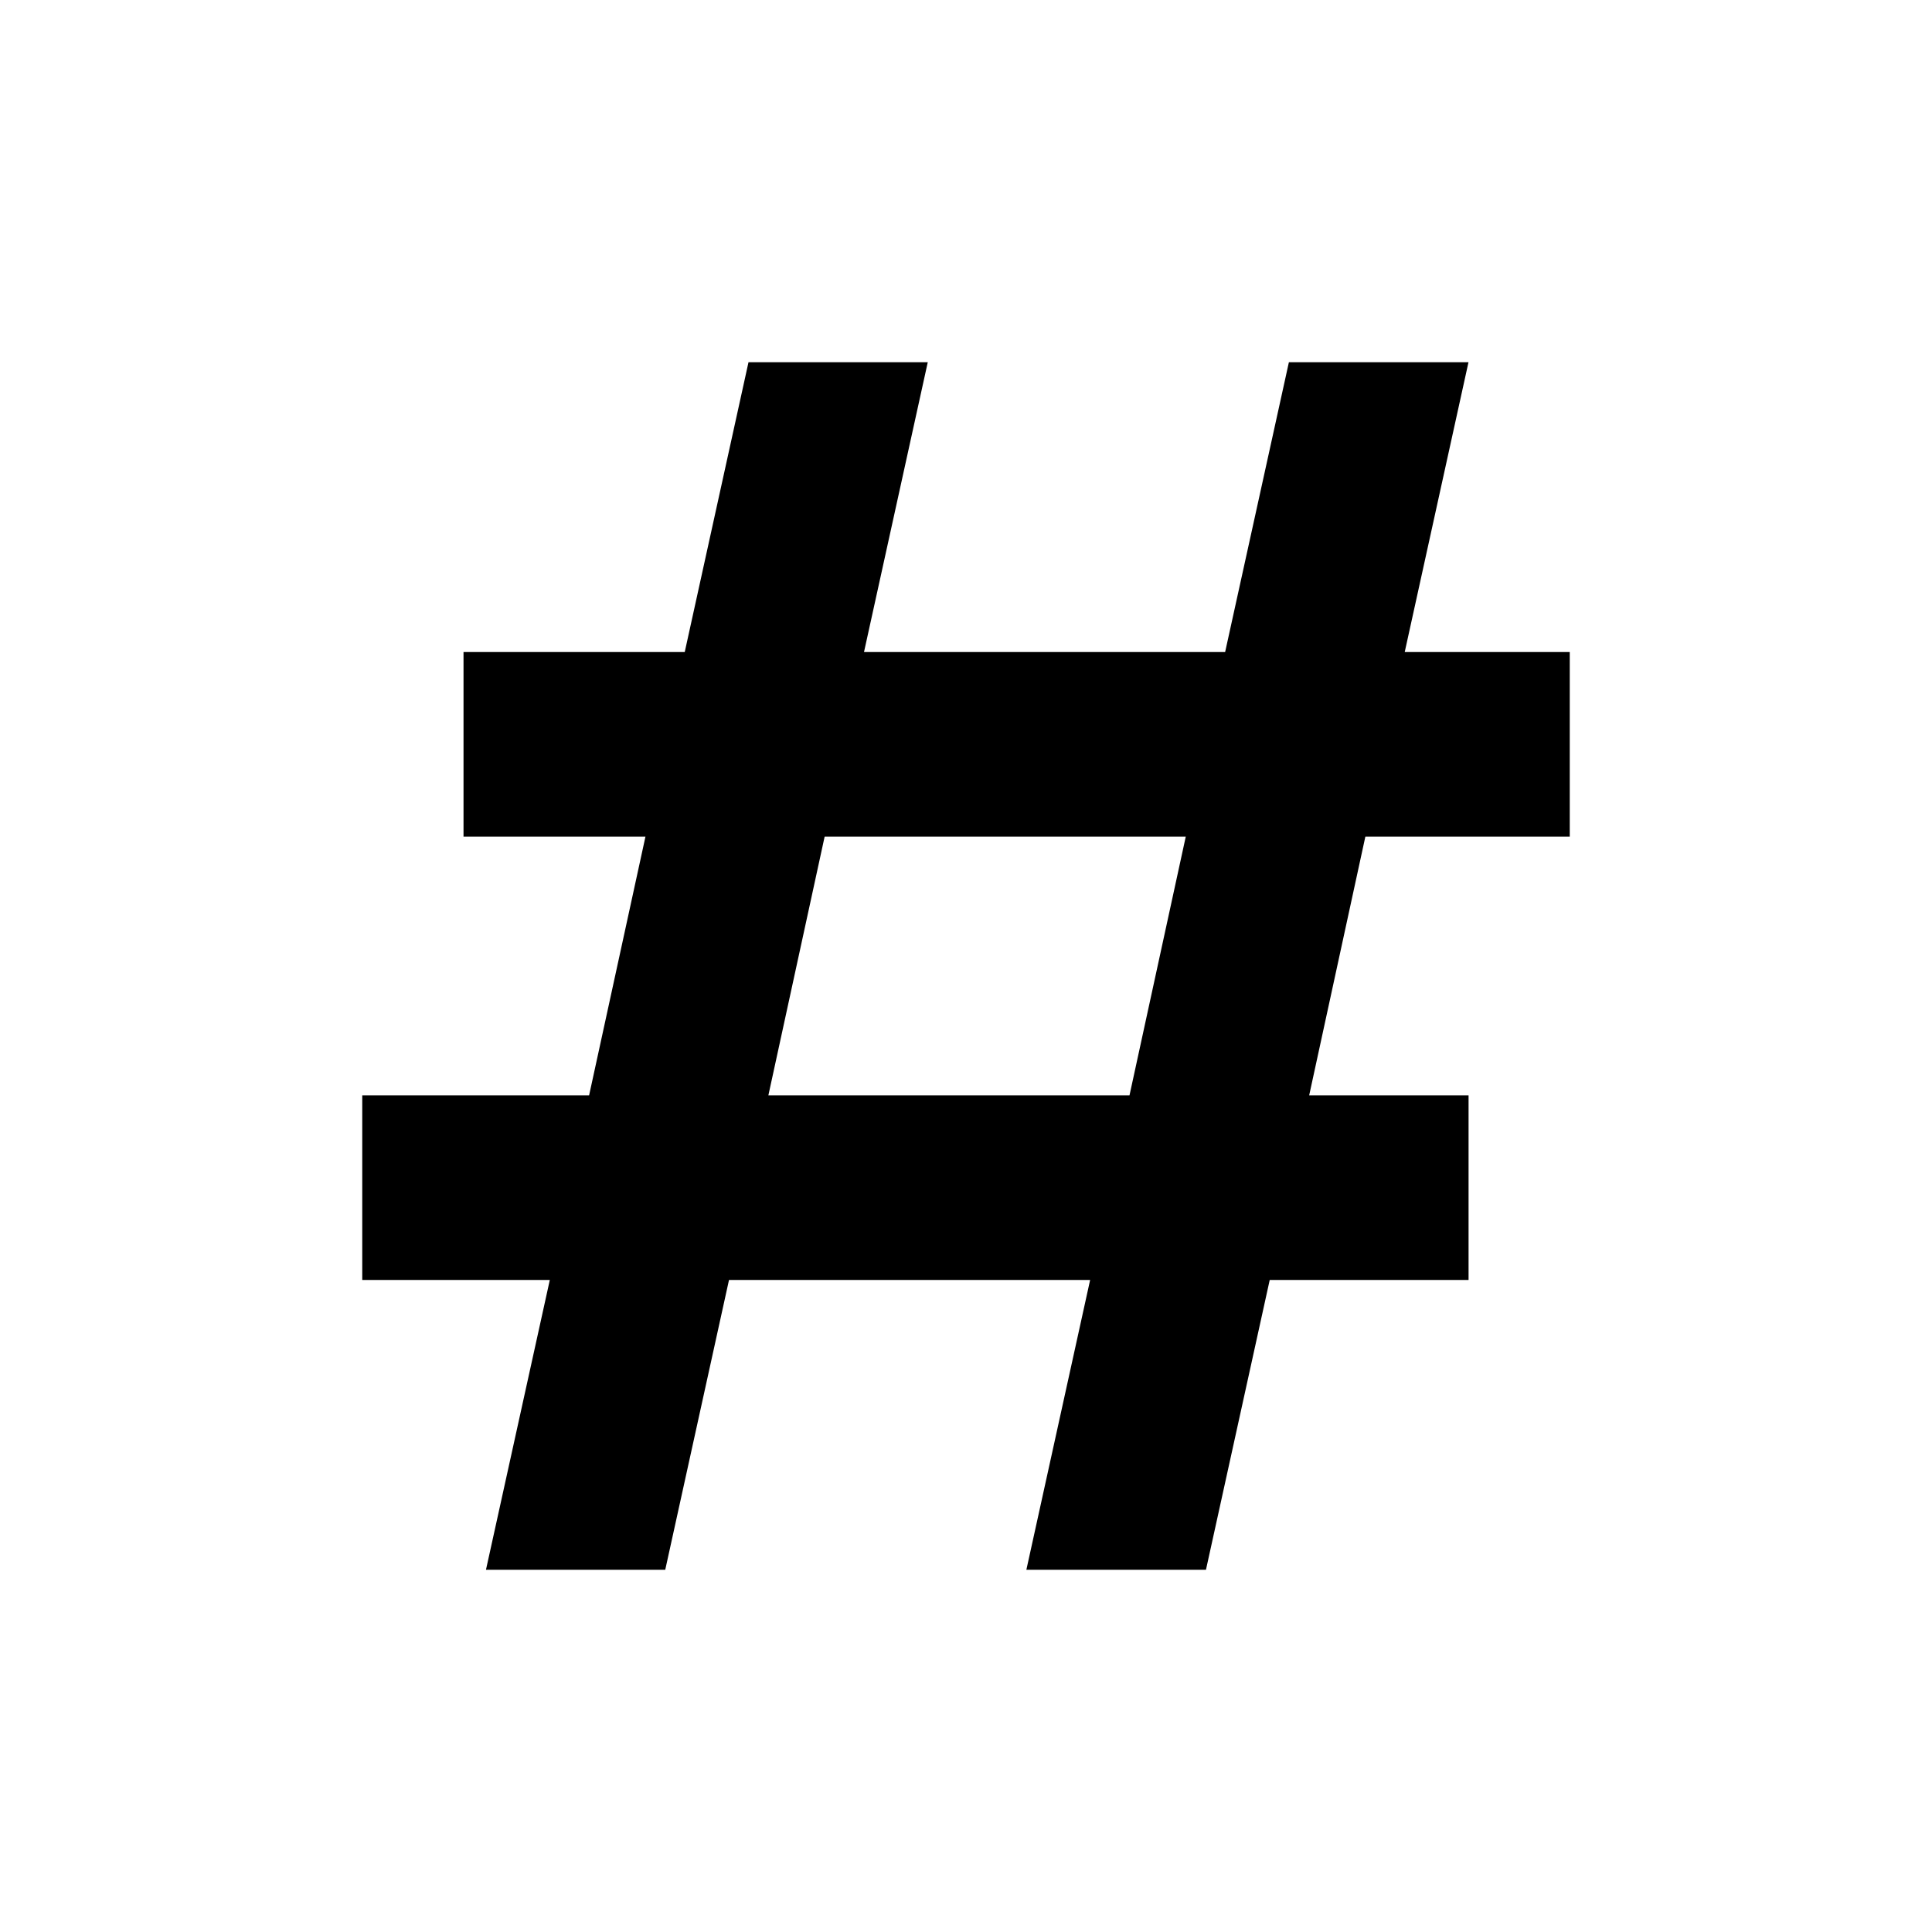 <svg width="24" height="24" viewBox="0 0 24 24" xmlns="http://www.w3.org/2000/svg"><path d="M19.5 10.393V8.1h-2.05l.792-3.6h-2.231l-.792 3.6h-4.486l.792-3.6H9.298l-.792 3.6H5.758v2.293h2.26l-.7 3.214H4.5V15.9h2.33l-.793 3.6h2.227l.792-3.6h4.486l-.792 3.6h2.231l.792-3.6h2.47v-2.293h-1.98l.698-3.214H19.5zm-5.469 3.214H9.545l.699-3.214h4.486l-.699 3.214z"/></svg>